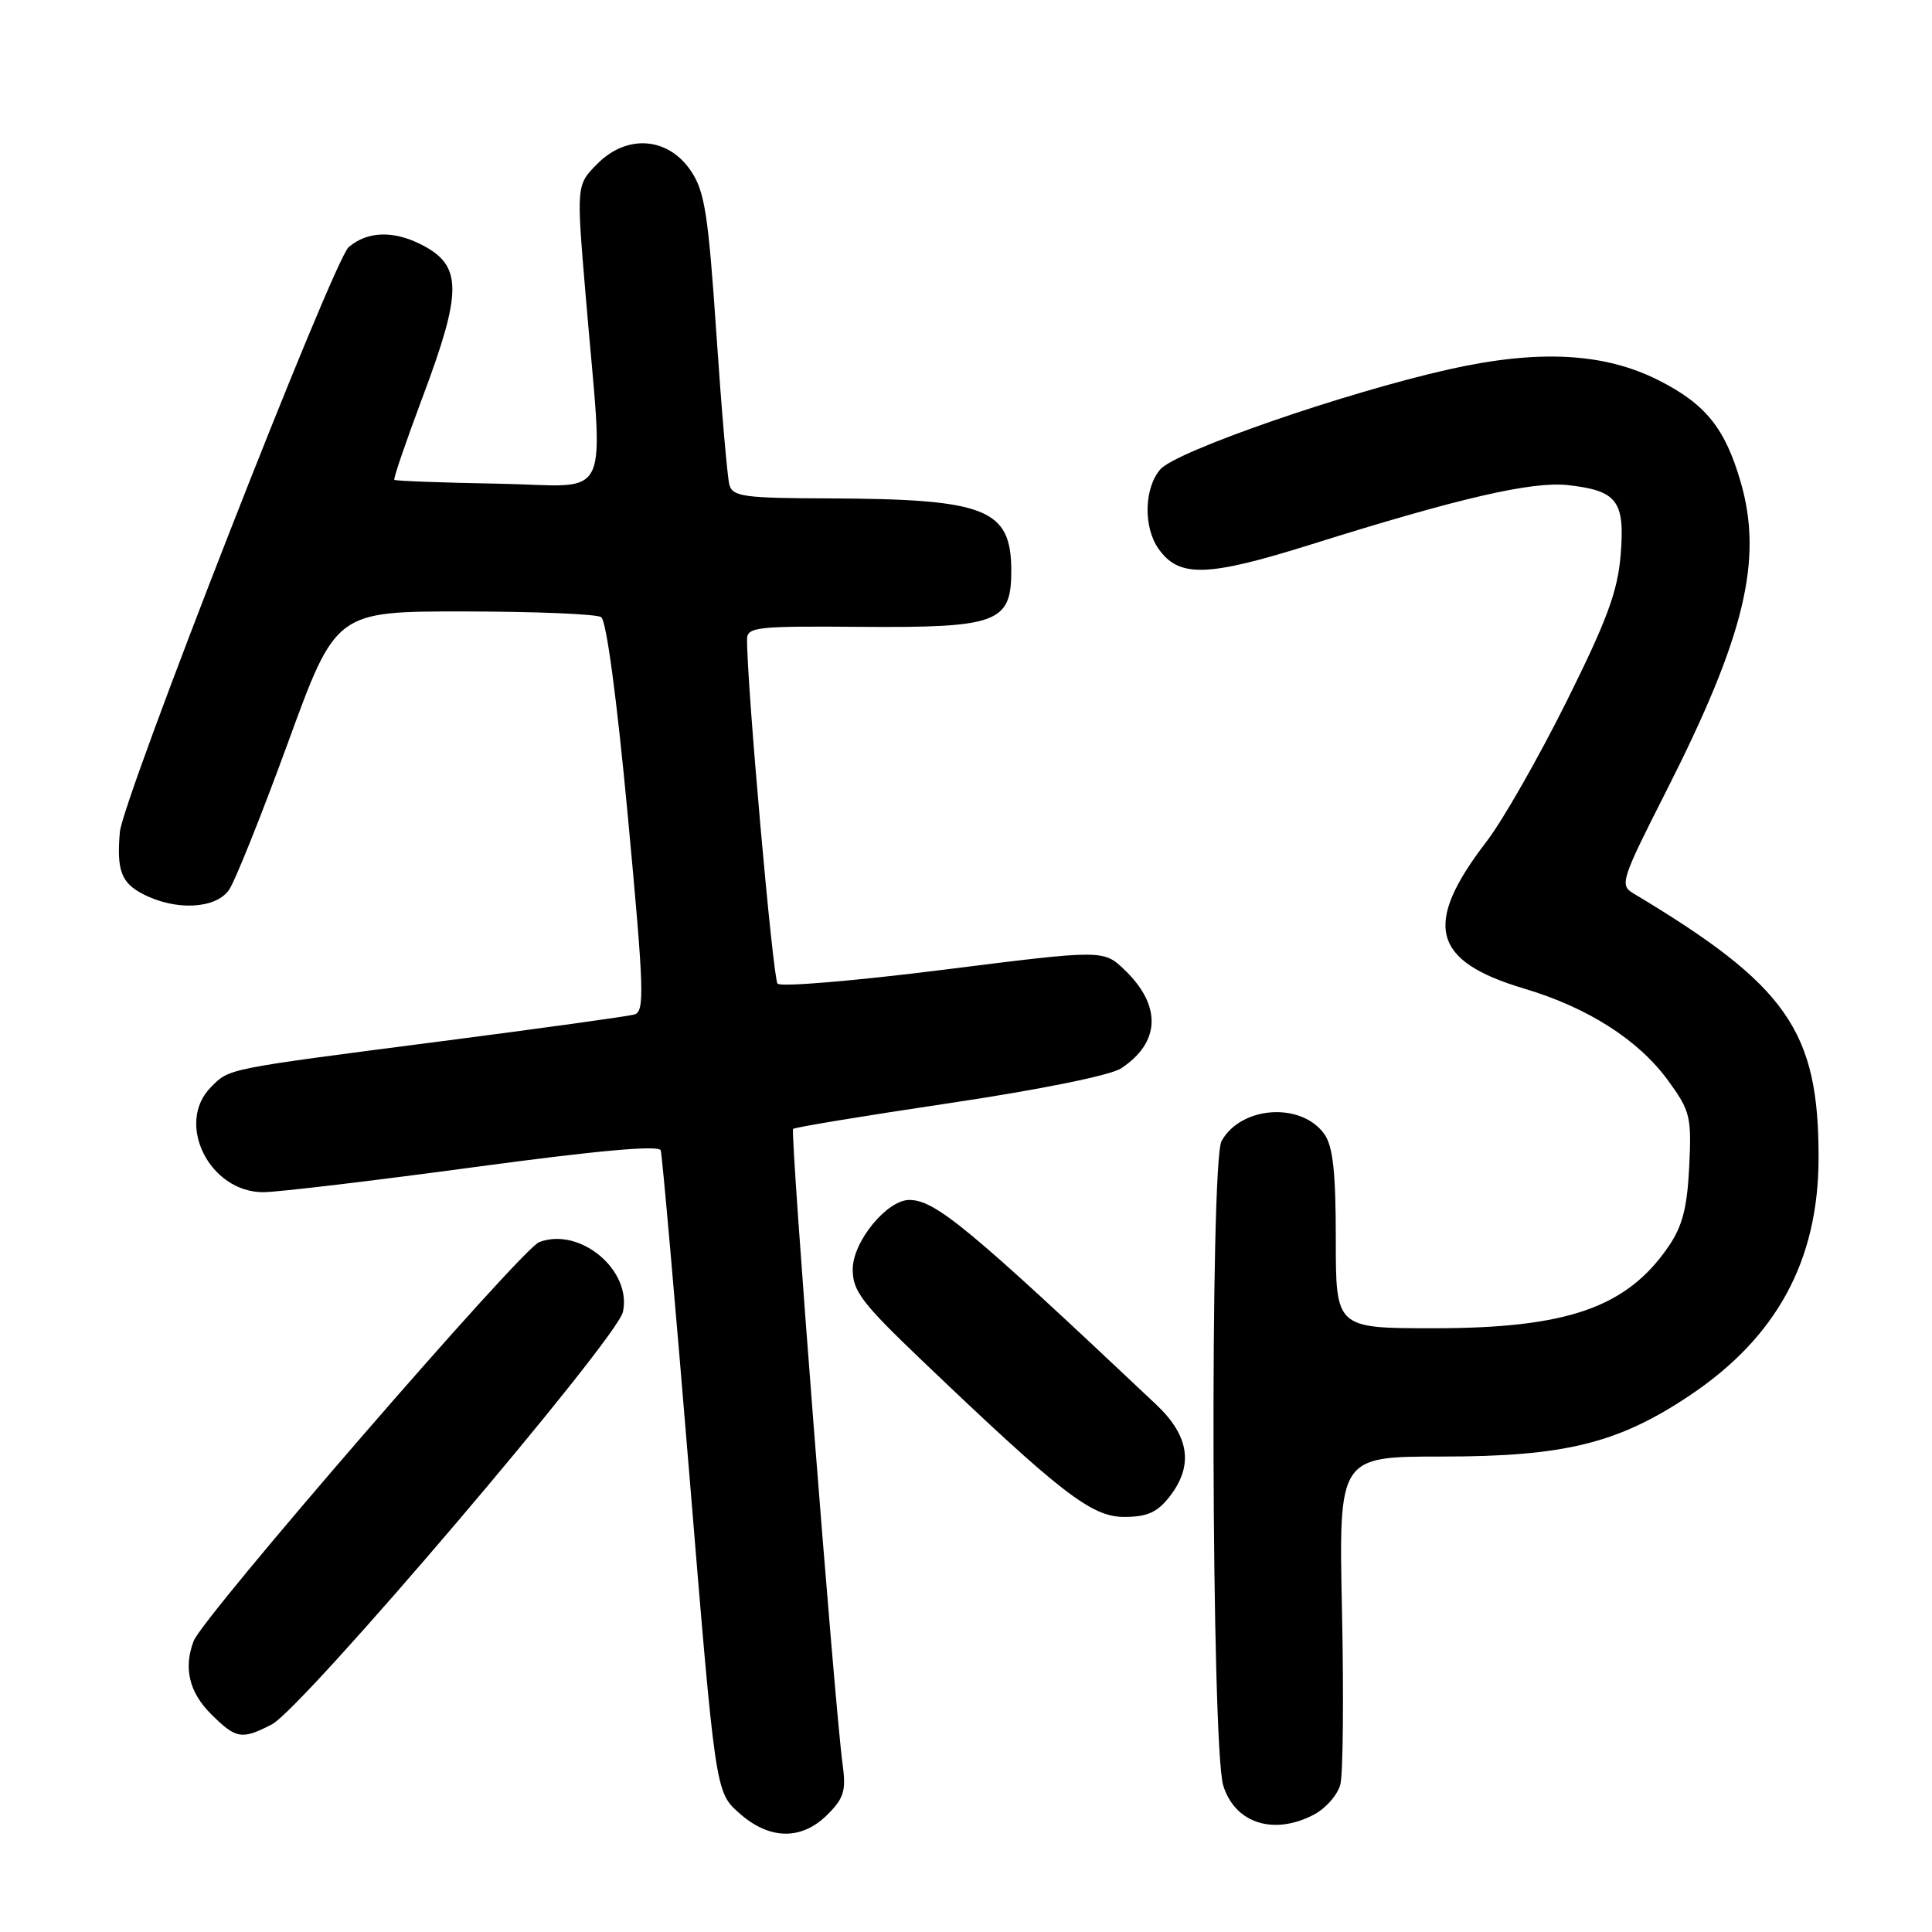 <?xml version="1.0" encoding="UTF-8" standalone="no"?>
<!DOCTYPE svg PUBLIC "-//W3C//DTD SVG 1.1//EN" "http://www.w3.org/Graphics/SVG/1.1/DTD/svg11.dtd" >
<svg xmlns="http://www.w3.org/2000/svg" xmlns:xlink="http://www.w3.org/1999/xlink" version="1.1" viewBox="0 0 256 256">
 <g >
 <path fill="currentColor"
d=" M 109.65 240.44 C 111.84 238.25 112.13 237.27 111.64 233.69 C 110.59 226.02 104.67 149.99 105.09 149.59 C 105.32 149.37 114.65 147.83 125.82 146.17 C 137.87 144.37 147.12 142.49 148.54 141.57 C 153.77 138.14 153.95 133.25 149.02 128.52 C 146.21 125.83 146.21 125.83 124.99 128.50 C 113.32 129.97 103.44 130.80 103.03 130.34 C 102.41 129.64 98.95 90.58 98.99 84.72 C 99.00 83.08 100.24 82.95 114.04 83.06 C 132.15 83.20 134.00 82.51 134.00 75.67 C 134.00 67.42 130.73 66.12 109.82 66.04 C 98.61 66.01 97.08 65.80 96.65 64.25 C 96.38 63.29 95.60 54.25 94.92 44.16 C 93.85 28.40 93.38 25.37 91.56 22.66 C 88.54 18.16 83.10 17.74 79.17 21.69 C 76.37 24.50 76.37 24.50 77.59 39.00 C 79.98 67.49 81.43 64.35 66.01 64.09 C 58.59 63.96 52.40 63.73 52.25 63.58 C 52.10 63.44 53.79 58.51 55.99 52.64 C 61.27 38.58 61.26 35.22 55.93 32.46 C 52.16 30.51 48.67 30.62 46.20 32.75 C 44.16 34.51 16.26 105.85 15.88 110.26 C 15.45 115.33 16.06 116.98 18.95 118.47 C 23.27 120.71 28.57 120.45 30.34 117.92 C 31.14 116.78 34.65 108.01 38.15 98.43 C 44.50 81.01 44.50 81.01 61.50 81.02 C 70.85 81.03 79.02 81.36 79.65 81.77 C 80.35 82.21 81.73 92.50 83.20 108.24 C 85.35 131.27 85.44 134.04 84.05 134.43 C 83.20 134.67 71.70 136.26 58.50 137.97 C 29.76 141.69 30.45 141.55 27.97 144.03 C 23.17 148.83 27.77 158.03 34.94 157.97 C 36.90 157.95 49.46 156.46 62.85 154.65 C 79.22 152.44 87.32 151.71 87.55 152.43 C 87.74 153.02 89.45 172.39 91.35 195.47 C 94.80 237.43 94.80 237.43 97.92 240.22 C 101.93 243.81 106.20 243.89 109.65 240.44 Z  M 174.04 240.48 C 175.65 239.65 177.26 237.82 177.61 236.42 C 177.96 235.02 178.06 224.68 177.82 213.44 C 177.39 193.00 177.39 193.00 191.09 193.00 C 207.31 193.00 214.39 191.26 223.86 184.93 C 235.41 177.22 240.94 167.06 240.97 153.50 C 241.01 136.58 236.82 130.58 216.40 118.36 C 214.60 117.28 214.84 116.54 220.77 104.86 C 231.20 84.29 233.64 74.16 230.64 63.84 C 228.58 56.74 226.00 53.54 219.80 50.40 C 212.57 46.74 203.89 46.28 192.00 48.94 C 178.22 52.03 155.82 59.79 153.75 62.19 C 151.60 64.68 151.48 69.82 153.50 72.70 C 156.21 76.57 159.94 76.47 173.73 72.14 C 193.36 65.98 202.99 63.76 207.75 64.28 C 214.29 65.01 215.32 66.37 214.75 73.47 C 214.36 78.34 212.98 82.09 207.55 93.00 C 203.85 100.42 199.10 108.75 196.98 111.50 C 188.51 122.53 189.73 127.34 201.92 130.98 C 210.40 133.50 217.11 137.79 221.05 143.20 C 223.97 147.22 224.15 147.97 223.83 154.59 C 223.56 160.05 222.93 162.48 221.08 165.18 C 215.54 173.26 207.67 176.00 189.97 176.00 C 177.00 176.00 177.00 176.00 177.00 164.22 C 177.00 155.37 176.63 151.91 175.50 150.30 C 172.48 146.00 164.43 146.53 161.86 151.20 C 160.31 154.02 160.51 231.61 162.09 236.61 C 163.65 241.58 168.72 243.23 174.04 240.48 Z  M 36.02 228.49 C 40.14 226.36 81.73 177.49 82.54 173.84 C 83.75 168.30 76.82 162.53 71.44 164.59 C 69.07 165.50 26.92 214.17 25.66 217.44 C 24.30 220.99 25.06 224.21 27.92 227.08 C 31.28 230.43 32.02 230.56 36.02 228.49 Z  M 154.93 198.37 C 158.19 194.22 157.63 190.29 153.19 186.10 C 128.40 162.71 123.93 159.00 120.49 159.00 C 117.52 159.00 113.00 164.53 112.99 168.17 C 112.98 171.07 114.18 172.64 122.24 180.34 C 140.61 197.89 144.63 201.00 148.95 201.00 C 151.98 201.00 153.32 200.41 154.93 198.37 Z "/>
</g>
</svg>